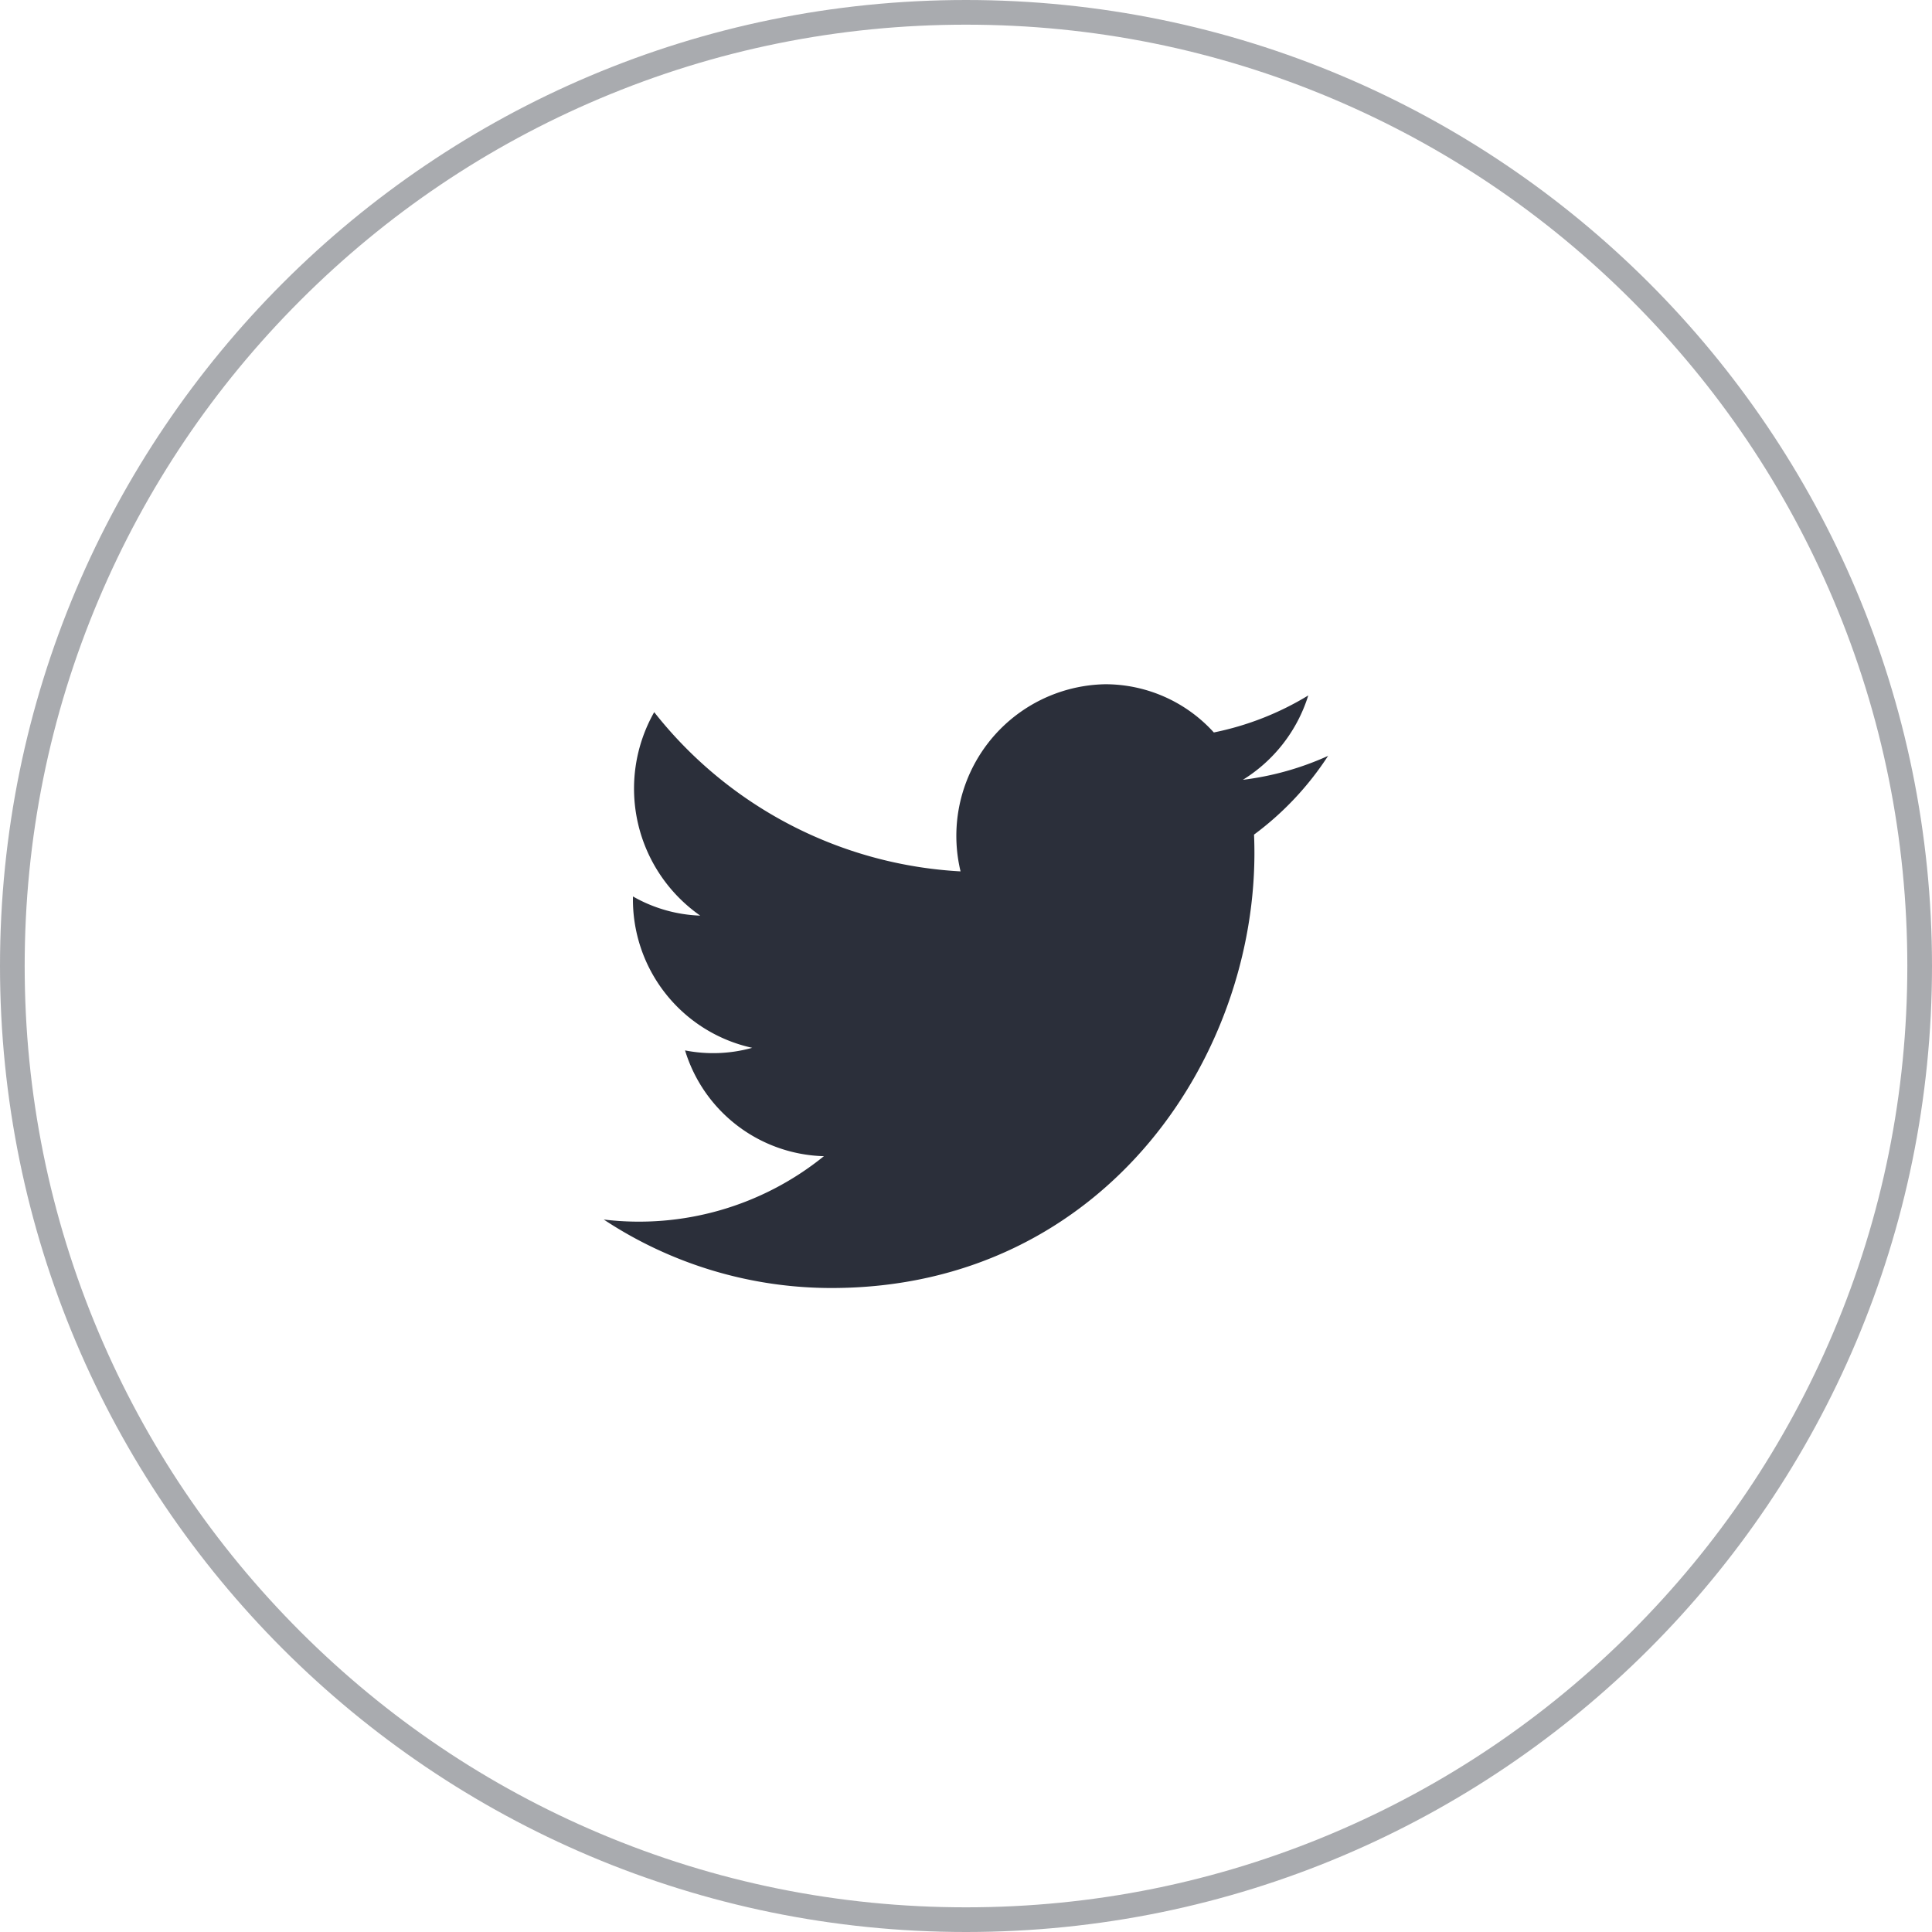 <svg id="Twitter_Group" data-name="Twitter Group" xmlns="http://www.w3.org/2000/svg" width="78.295" height="78.295" viewBox="0 0 78.295 78.295">
  <g id="Oval" fill="none" opacity="0.403">
    <path d="M39.147,0A39.147,39.147,0,1,1,0,39.147,39.147,39.147,0,0,1,39.147,0Z" stroke="none"/>
    <path d="M 39.147 1 C 33.997 1 29.001 2.008 24.299 3.997 C 19.757 5.919 15.677 8.669 12.173 12.173 C 8.669 15.677 5.919 19.757 3.997 24.299 C 2.008 29.001 1 33.997 1 39.147 C 1 44.298 2.008 49.293 3.997 53.996 C 5.919 58.538 8.669 62.618 12.173 66.122 C 15.677 69.625 19.757 72.376 24.299 74.297 C 29.001 76.286 33.997 77.295 39.147 77.295 C 44.298 77.295 49.293 76.286 53.996 74.297 C 58.538 72.376 62.618 69.625 66.122 66.122 C 69.625 62.618 72.376 58.538 74.297 53.996 C 76.286 49.293 77.295 44.298 77.295 39.147 C 77.295 33.997 76.286 29.001 74.297 24.299 C 72.376 19.757 69.625 15.677 66.122 12.173 C 62.618 8.669 58.538 5.919 53.996 3.997 C 49.293 2.008 44.298 1 39.147 1 M 39.147 0 C 60.768 0 78.295 17.527 78.295 39.147 C 78.295 60.768 60.768 78.295 39.147 78.295 C 17.527 78.295 0 60.768 0 39.147 C 0 17.527 17.527 0 39.147 0 Z" stroke="none" fill="#2b2f3a"/>
  </g>
  <path id="twitter" d="M29.361,2.9a11.825,11.825,0,0,1-3.46.973A6.178,6.178,0,0,0,28.551.454a11.874,11.874,0,0,1-3.827,1.5A5.939,5.939,0,0,0,20.33,0a6.146,6.146,0,0,0-5.87,7.584A16.973,16.973,0,0,1,2.045,1.131,6.28,6.28,0,0,0,3.91,9.377,5.9,5.9,0,0,1,1.184,8.6a6.151,6.151,0,0,0,4.832,6.134,5.892,5.892,0,0,1-2.721.105,6.053,6.053,0,0,0,5.627,4.287A11.909,11.909,0,0,1,0,21.693a16.733,16.733,0,0,0,9.231,2.775c11.186,0,17.5-9.686,17.122-18.374a12.318,12.318,0,0,0,3.007-3.2Z" transform="translate(24.467 27.729)" fill="#2b2f3a"/>
</svg>
